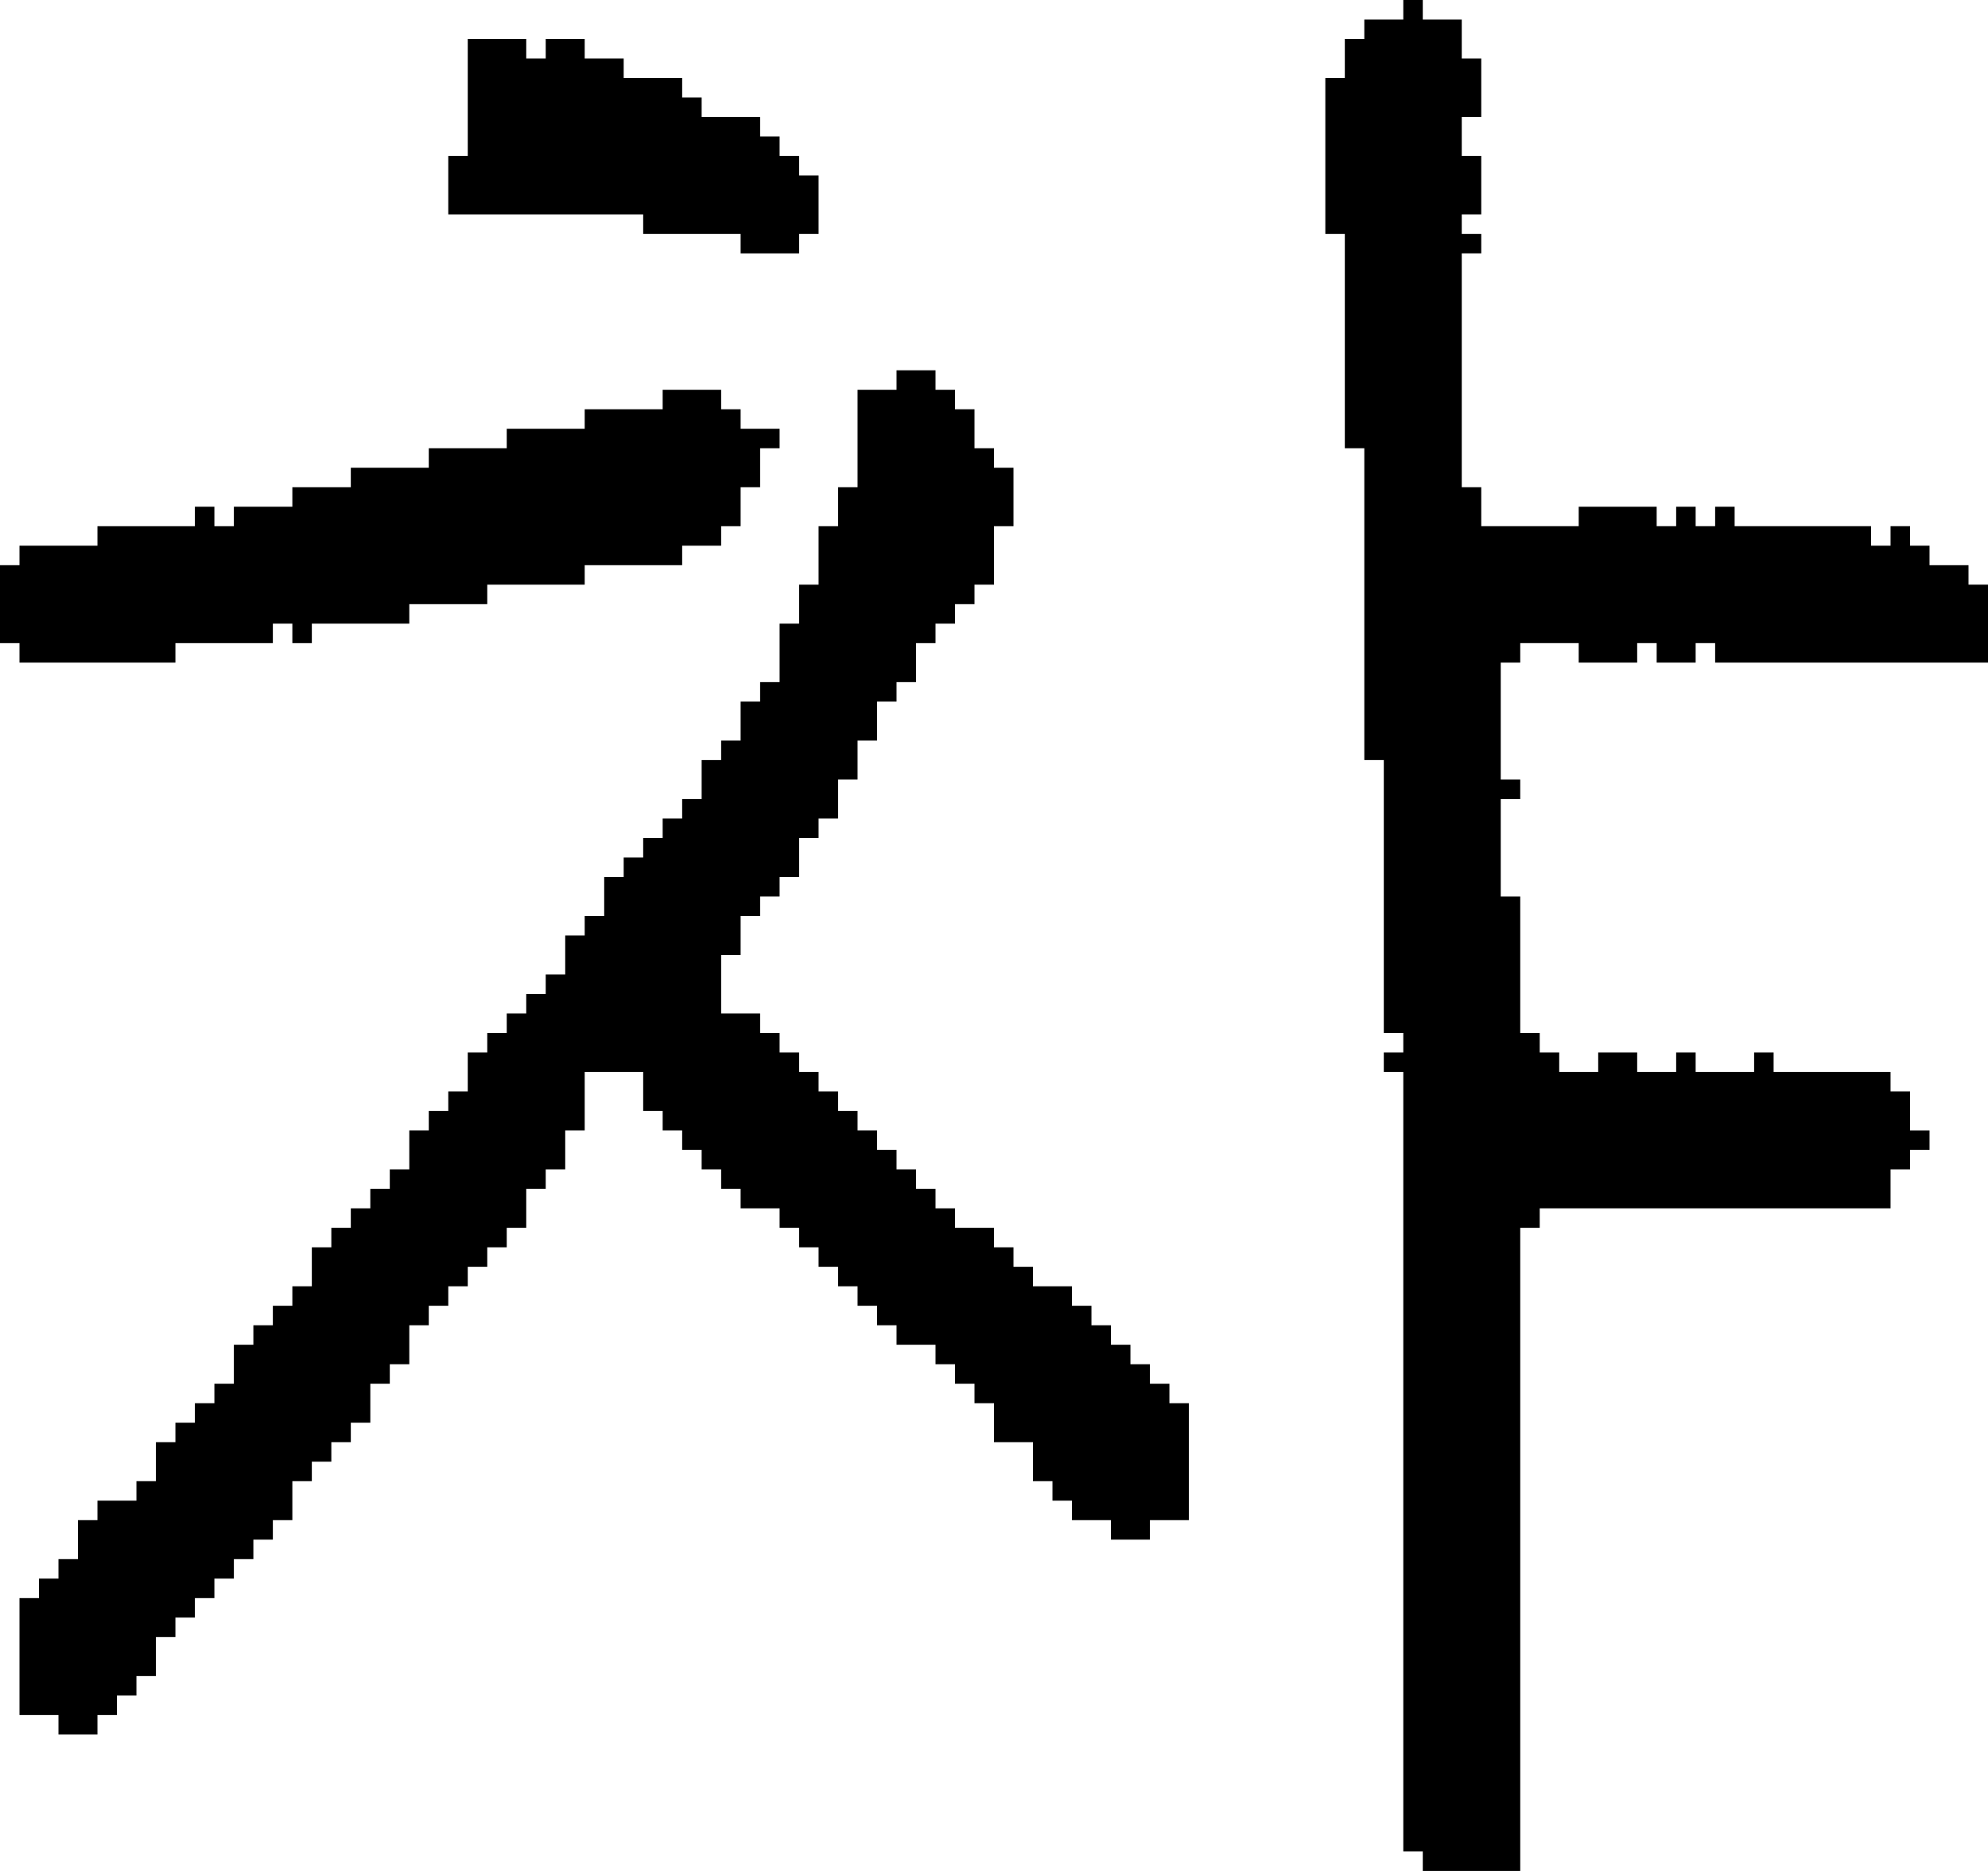 <?xml version="1.0" encoding="UTF-8" standalone="no"?>
<!DOCTYPE svg PUBLIC "-//W3C//DTD SVG 1.1//EN" 
  "http://www.w3.org/Graphics/SVG/1.1/DTD/svg11.dtd">
<svg width="102" height="96"
     xmlns="http://www.w3.org/2000/svg" version="1.1">
 <path d="  M 39,23  L 40,23  L 40,22  L 38,22  L 38,21  L 37,21  L 37,20  L 34,20  L 34,21  L 30,21  L 30,22  L 26,22  L 26,23  L 22,23  L 22,24  L 18,24  L 18,25  L 15,25  L 15,26  L 12,26  L 12,27  L 11,27  L 11,26  L 10,26  L 10,27  L 5,27  L 5,28  L 1,28  L 1,29  L 0,29  L 0,33  L 1,33  L 1,34  L 9,34  L 9,33  L 14,33  L 14,32  L 15,32  L 15,33  L 16,33  L 16,32  L 21,32  L 21,31  L 25,31  L 25,30  L 30,30  L 30,29  L 35,29  L 35,28  L 37,28  L 37,27  L 38,27  L 38,25  L 39,25  Z  " style="fill:rgb(0, 0, 0); fill-opacity:1.000; stroke:none;" />
 <path d="  M 49,63  L 49,62  L 48,62  L 48,61  L 47,61  L 47,60  L 46,60  L 46,59  L 45,59  L 45,58  L 44,58  L 44,57  L 43,57  L 43,56  L 42,56  L 42,55  L 41,55  L 41,54  L 40,54  L 40,53  L 39,53  L 39,52  L 37,52  L 37,49  L 38,49  L 38,47  L 39,47  L 39,46  L 40,46  L 40,45  L 41,45  L 41,43  L 42,43  L 42,42  L 43,42  L 43,40  L 44,40  L 44,38  L 45,38  L 45,36  L 46,36  L 46,35  L 47,35  L 47,33  L 48,33  L 48,32  L 49,32  L 49,31  L 50,31  L 50,30  L 51,30  L 51,27  L 52,27  L 52,24  L 51,24  L 51,23  L 50,23  L 50,21  L 49,21  L 49,20  L 48,20  L 48,19  L 46,19  L 46,20  L 44,20  L 44,25  L 43,25  L 43,27  L 42,27  L 42,30  L 41,30  L 41,32  L 40,32  L 40,35  L 39,35  L 39,36  L 38,36  L 38,38  L 37,38  L 37,39  L 36,39  L 36,41  L 35,41  L 35,42  L 34,42  L 34,43  L 33,43  L 33,44  L 32,44  L 32,45  L 31,45  L 31,47  L 30,47  L 30,48  L 29,48  L 29,50  L 28,50  L 28,51  L 27,51  L 27,52  L 26,52  L 26,53  L 25,53  L 25,54  L 24,54  L 24,56  L 23,56  L 23,57  L 22,57  L 22,58  L 21,58  L 21,60  L 20,60  L 20,61  L 19,61  L 19,62  L 18,62  L 18,63  L 17,63  L 17,64  L 16,64  L 16,66  L 15,66  L 15,67  L 14,67  L 14,68  L 13,68  L 13,69  L 12,69  L 12,71  L 11,71  L 11,72  L 10,72  L 10,73  L 9,73  L 9,74  L 8,74  L 8,76  L 7,76  L 7,77  L 5,77  L 5,78  L 4,78  L 4,80  L 3,80  L 3,81  L 2,81  L 2,82  L 1,82  L 1,88  L 3,88  L 3,89  L 5,89  L 5,88  L 6,88  L 6,87  L 7,87  L 7,86  L 8,86  L 8,84  L 9,84  L 9,83  L 10,83  L 10,82  L 11,82  L 11,81  L 12,81  L 12,80  L 13,80  L 13,79  L 14,79  L 14,78  L 15,78  L 15,76  L 16,76  L 16,75  L 17,75  L 17,74  L 18,74  L 18,73  L 19,73  L 19,71  L 20,71  L 20,70  L 21,70  L 21,68  L 22,68  L 22,67  L 23,67  L 23,66  L 24,66  L 24,65  L 25,65  L 25,64  L 26,64  L 26,63  L 27,63  L 27,61  L 28,61  L 28,60  L 29,60  L 29,58  L 30,58  L 30,55  L 33,55  L 33,57  L 34,57  L 34,58  L 35,58  L 35,59  L 36,59  L 36,60  L 37,60  L 37,61  L 38,61  L 38,62  L 40,62  L 40,63  L 41,63  L 41,64  L 42,64  L 42,65  L 43,65  L 43,66  L 44,66  L 44,67  L 45,67  L 45,68  L 46,68  L 46,69  L 48,69  L 48,70  L 49,70  L 49,71  L 50,71  L 50,72  L 51,72  L 51,74  L 53,74  L 53,76  L 54,76  L 54,77  L 55,77  L 55,78  L 57,78  L 57,79  L 59,79  L 59,78  L 61,78  L 61,72  L 60,72  L 60,71  L 59,71  L 59,70  L 58,70  L 58,69  L 57,69  L 57,68  L 56,68  L 56,67  L 55,67  L 55,66  L 53,66  L 53,65  L 52,65  L 52,64  L 51,64  L 51,63  Z  " style="fill:rgb(0, 0, 0); fill-opacity:1.000; stroke:none;" />
 <path d="  M 24,8  L 23,8  L 23,11  L 33,11  L 33,12  L 38,12  L 38,13  L 41,13  L 41,12  L 42,12  L 42,9  L 41,9  L 41,8  L 40,8  L 40,7  L 39,7  L 39,6  L 36,6  L 36,5  L 35,5  L 35,4  L 32,4  L 32,3  L 30,3  L 30,2  L 28,2  L 28,3  L 27,3  L 27,2  L 24,2  Z  " style="fill:rgb(0, 0, 0); fill-opacity:1.000; stroke:none;" />
 <path d="  M 70,39  L 71,39  L 71,53  L 72,53  L 72,54  L 71,54  L 71,55  L 72,55  L 72,95  L 73,95  L 73,96  L 78,96  L 78,63  L 79,63  L 79,62  L 97,62  L 97,60  L 98,60  L 98,59  L 99,59  L 99,58  L 98,58  L 98,56  L 97,56  L 97,55  L 91,55  L 91,54  L 90,54  L 90,55  L 87,55  L 87,54  L 86,54  L 86,55  L 84,55  L 84,54  L 82,54  L 82,55  L 80,55  L 80,54  L 79,54  L 79,53  L 78,53  L 78,46  L 77,46  L 77,41  L 78,41  L 78,40  L 77,40  L 77,34  L 78,34  L 78,33  L 81,33  L 81,34  L 84,34  L 84,33  L 85,33  L 85,34  L 87,34  L 87,33  L 88,33  L 88,34  L 102,34  L 102,30  L 101,30  L 101,29  L 99,29  L 99,28  L 98,28  L 98,27  L 97,27  L 97,28  L 96,28  L 96,27  L 89,27  L 89,26  L 88,26  L 88,27  L 87,27  L 87,26  L 86,26  L 86,27  L 85,27  L 85,26  L 81,26  L 81,27  L 76,27  L 76,25  L 75,25  L 75,13  L 76,13  L 76,12  L 75,12  L 75,11  L 76,11  L 76,8  L 75,8  L 75,6  L 76,6  L 76,3  L 75,3  L 75,1  L 73,1  L 73,0  L 72,0  L 72,1  L 70,1  L 70,2  L 69,2  L 69,4  L 68,4  L 68,12  L 69,12  L 69,23  L 70,23  Z  " style="fill:rgb(0, 0, 0); fill-opacity:1.000; stroke:none;" />
</svg>
